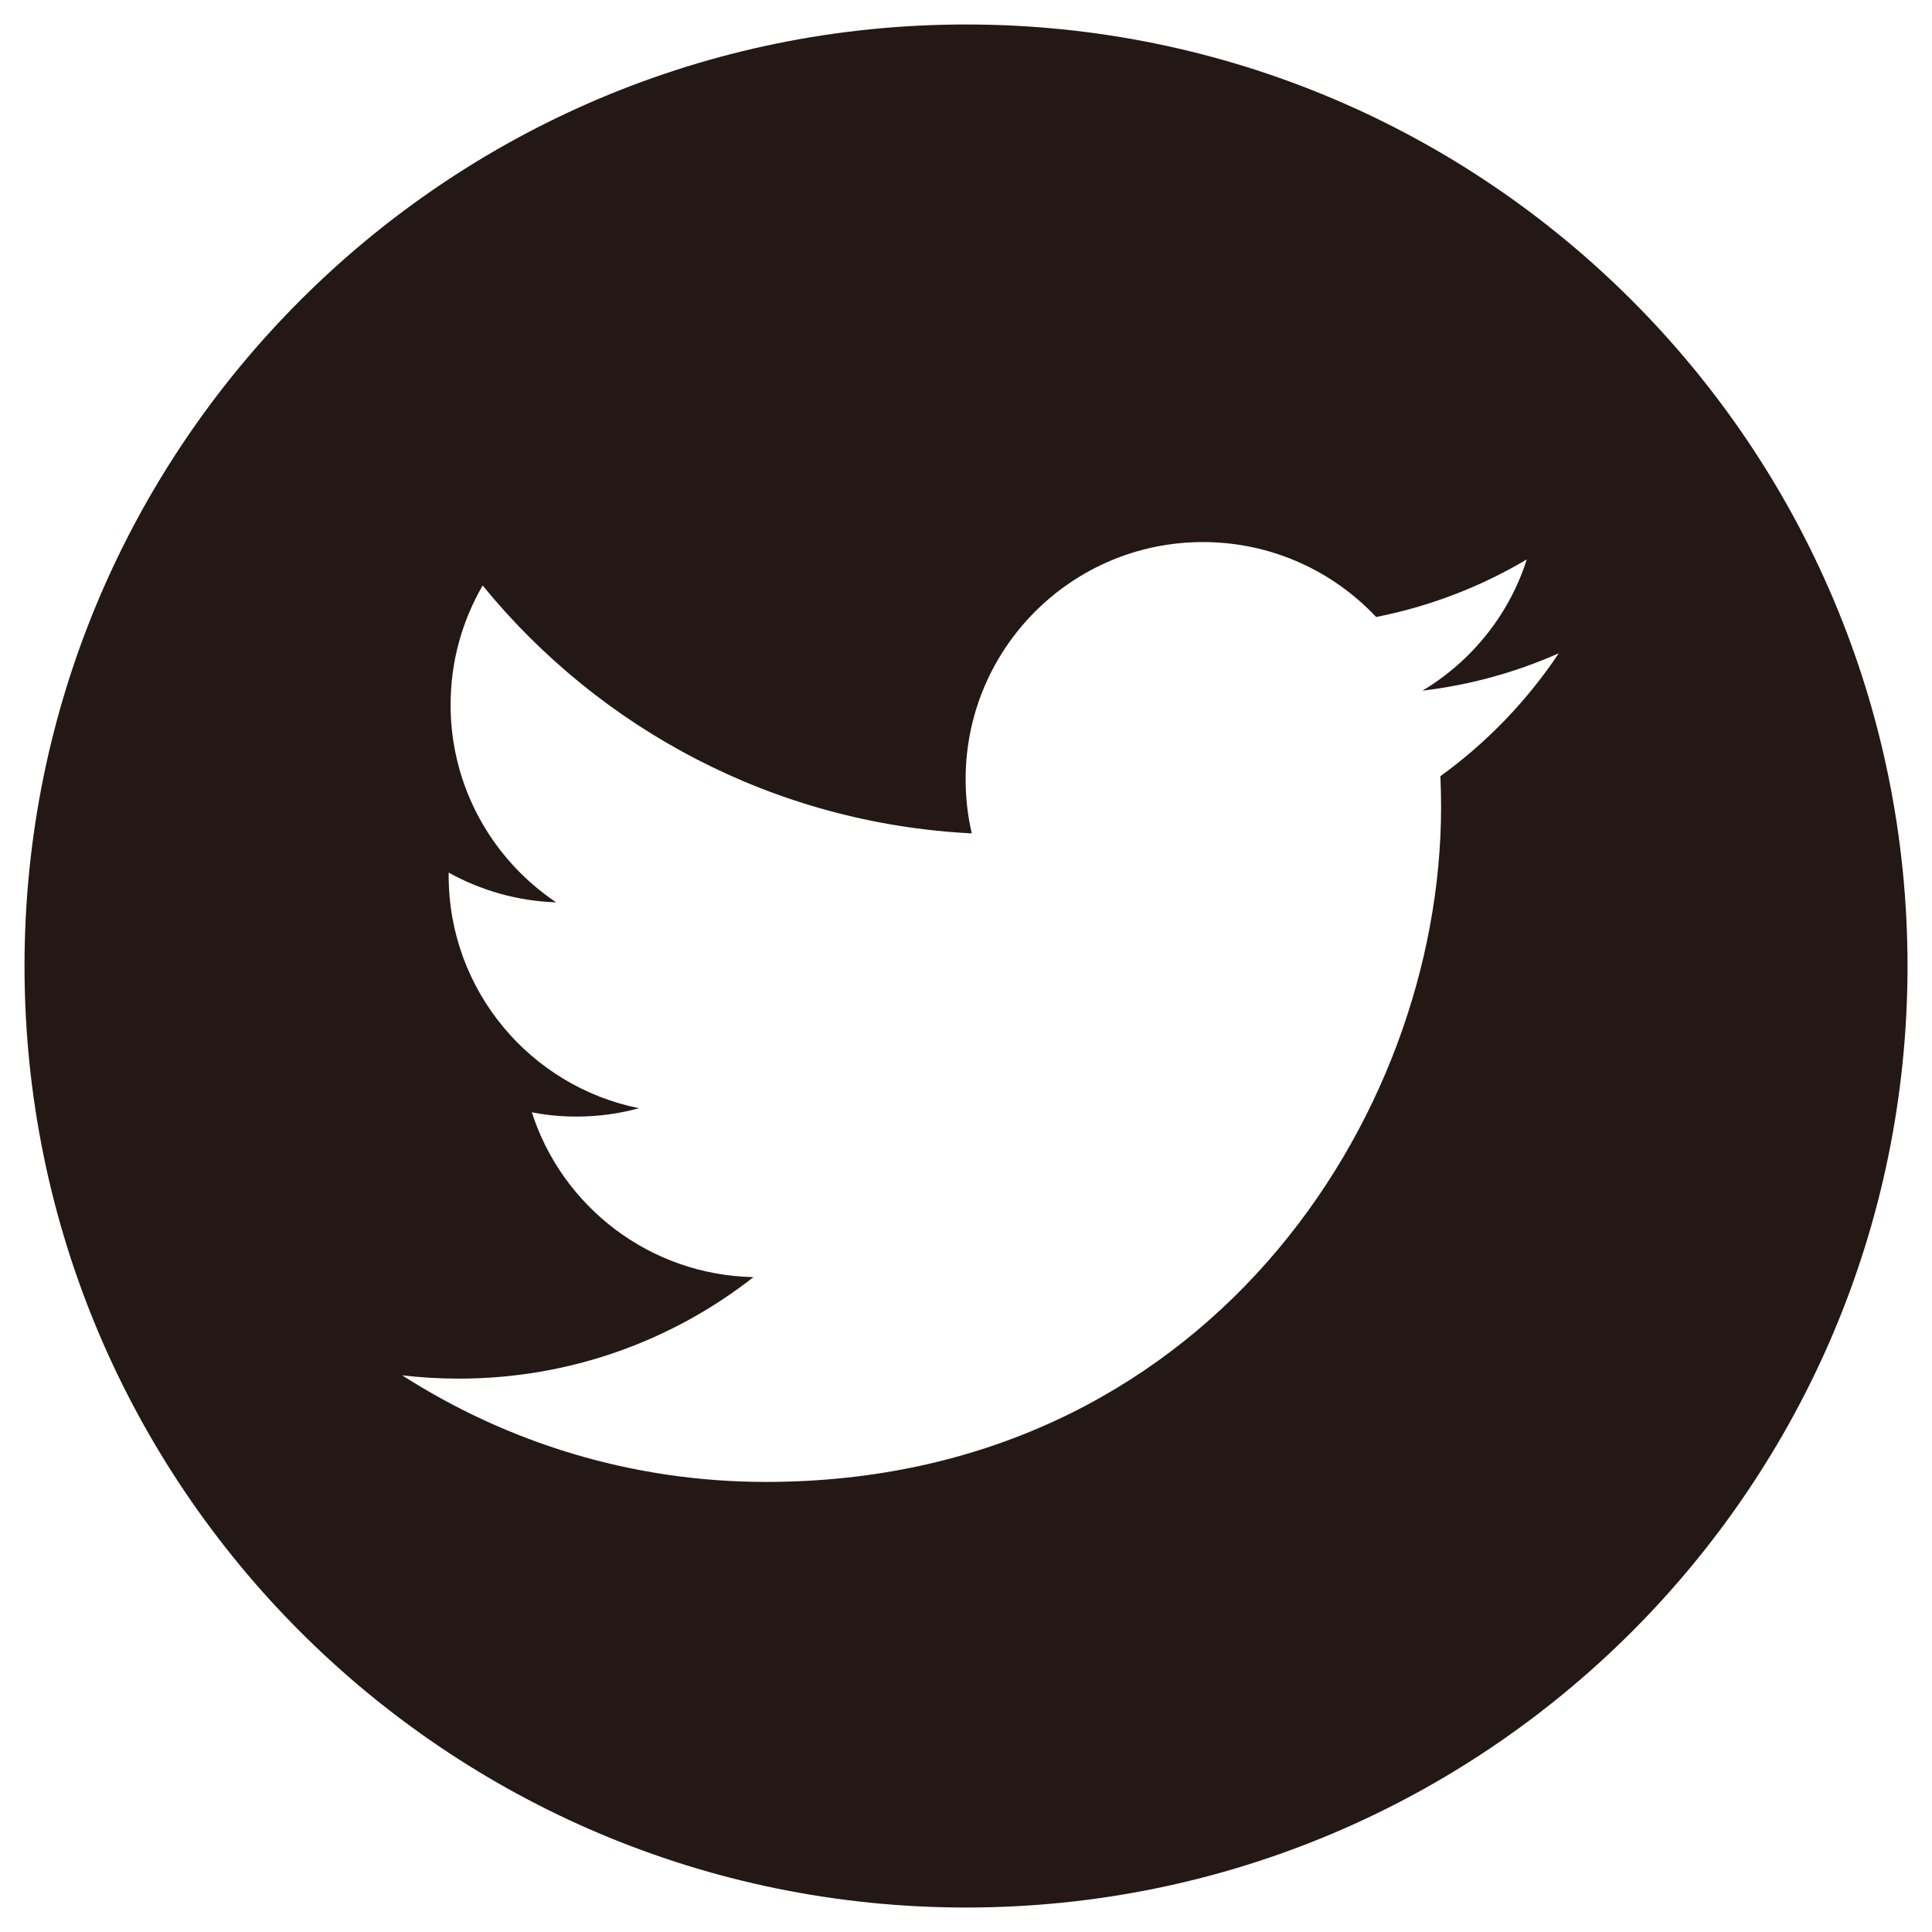<?xml version="1.0" encoding="utf-8"?>
<!-- Generator: Adobe Illustrator 16.0.0, SVG Export Plug-In . SVG Version: 6.00 Build 0)  -->
<!DOCTYPE svg PUBLIC "-//W3C//DTD SVG 1.1//EN" "http://www.w3.org/Graphics/SVG/1.1/DTD/svg11.dtd">
<svg version="1.1" id="レイヤー_1" xmlns="http://www.w3.org/2000/svg" xmlns:xlink="http://www.w3.org/1999/xlink" x="0px"
	 y="0px" width="49.249px" height="49.248px" viewBox="0 0 49.249 49.248" enable-background="new 0 0 49.249 49.248"
	 xml:space="preserve">
<path fill="#231815" d="M24.626,0.624c-13.255,0-24.001,10.748-24.001,24.001c0,13.255,10.746,24,24.001,24s23.999-10.744,23.999-24
	C48.625,11.371,37.881,0.624,24.626,0.624z M36.717,19.786c0.012,0.26,0.018,0.521,0.018,0.782c0,7.994-6.085,17.208-17.209,17.208
	c-3.416,0-6.596-1-9.273-2.717c0.474,0.055,0.955,0.084,1.443,0.084c2.834,0,5.443-0.967,7.512-2.588
	c-2.646-0.051-4.881-1.799-5.651-4.201c0.369,0.072,0.748,0.109,1.139,0.109c0.552,0,1.086-0.074,1.593-0.213
	c-2.768-0.557-4.852-3-4.852-5.93c0-0.026,0-0.052,0.001-0.076c0.815,0.452,1.748,0.725,2.74,0.758
	c-1.624-1.088-2.692-2.938-2.692-5.036c0-1.109,0.299-2.148,0.818-3.041c2.983,3.66,7.441,6.066,12.468,6.319
	c-0.104-0.442-0.157-0.904-0.157-1.379c0-3.339,2.709-6.047,6.049-6.047c1.74,0,3.312,0.735,4.415,1.91
	c1.379-0.271,2.673-0.775,3.841-1.468c-0.451,1.414-1.411,2.598-2.66,3.346c1.225-0.146,2.391-0.472,3.475-0.953
	C38.925,17.867,37.898,18.932,36.717,19.786z"/>
</svg>
